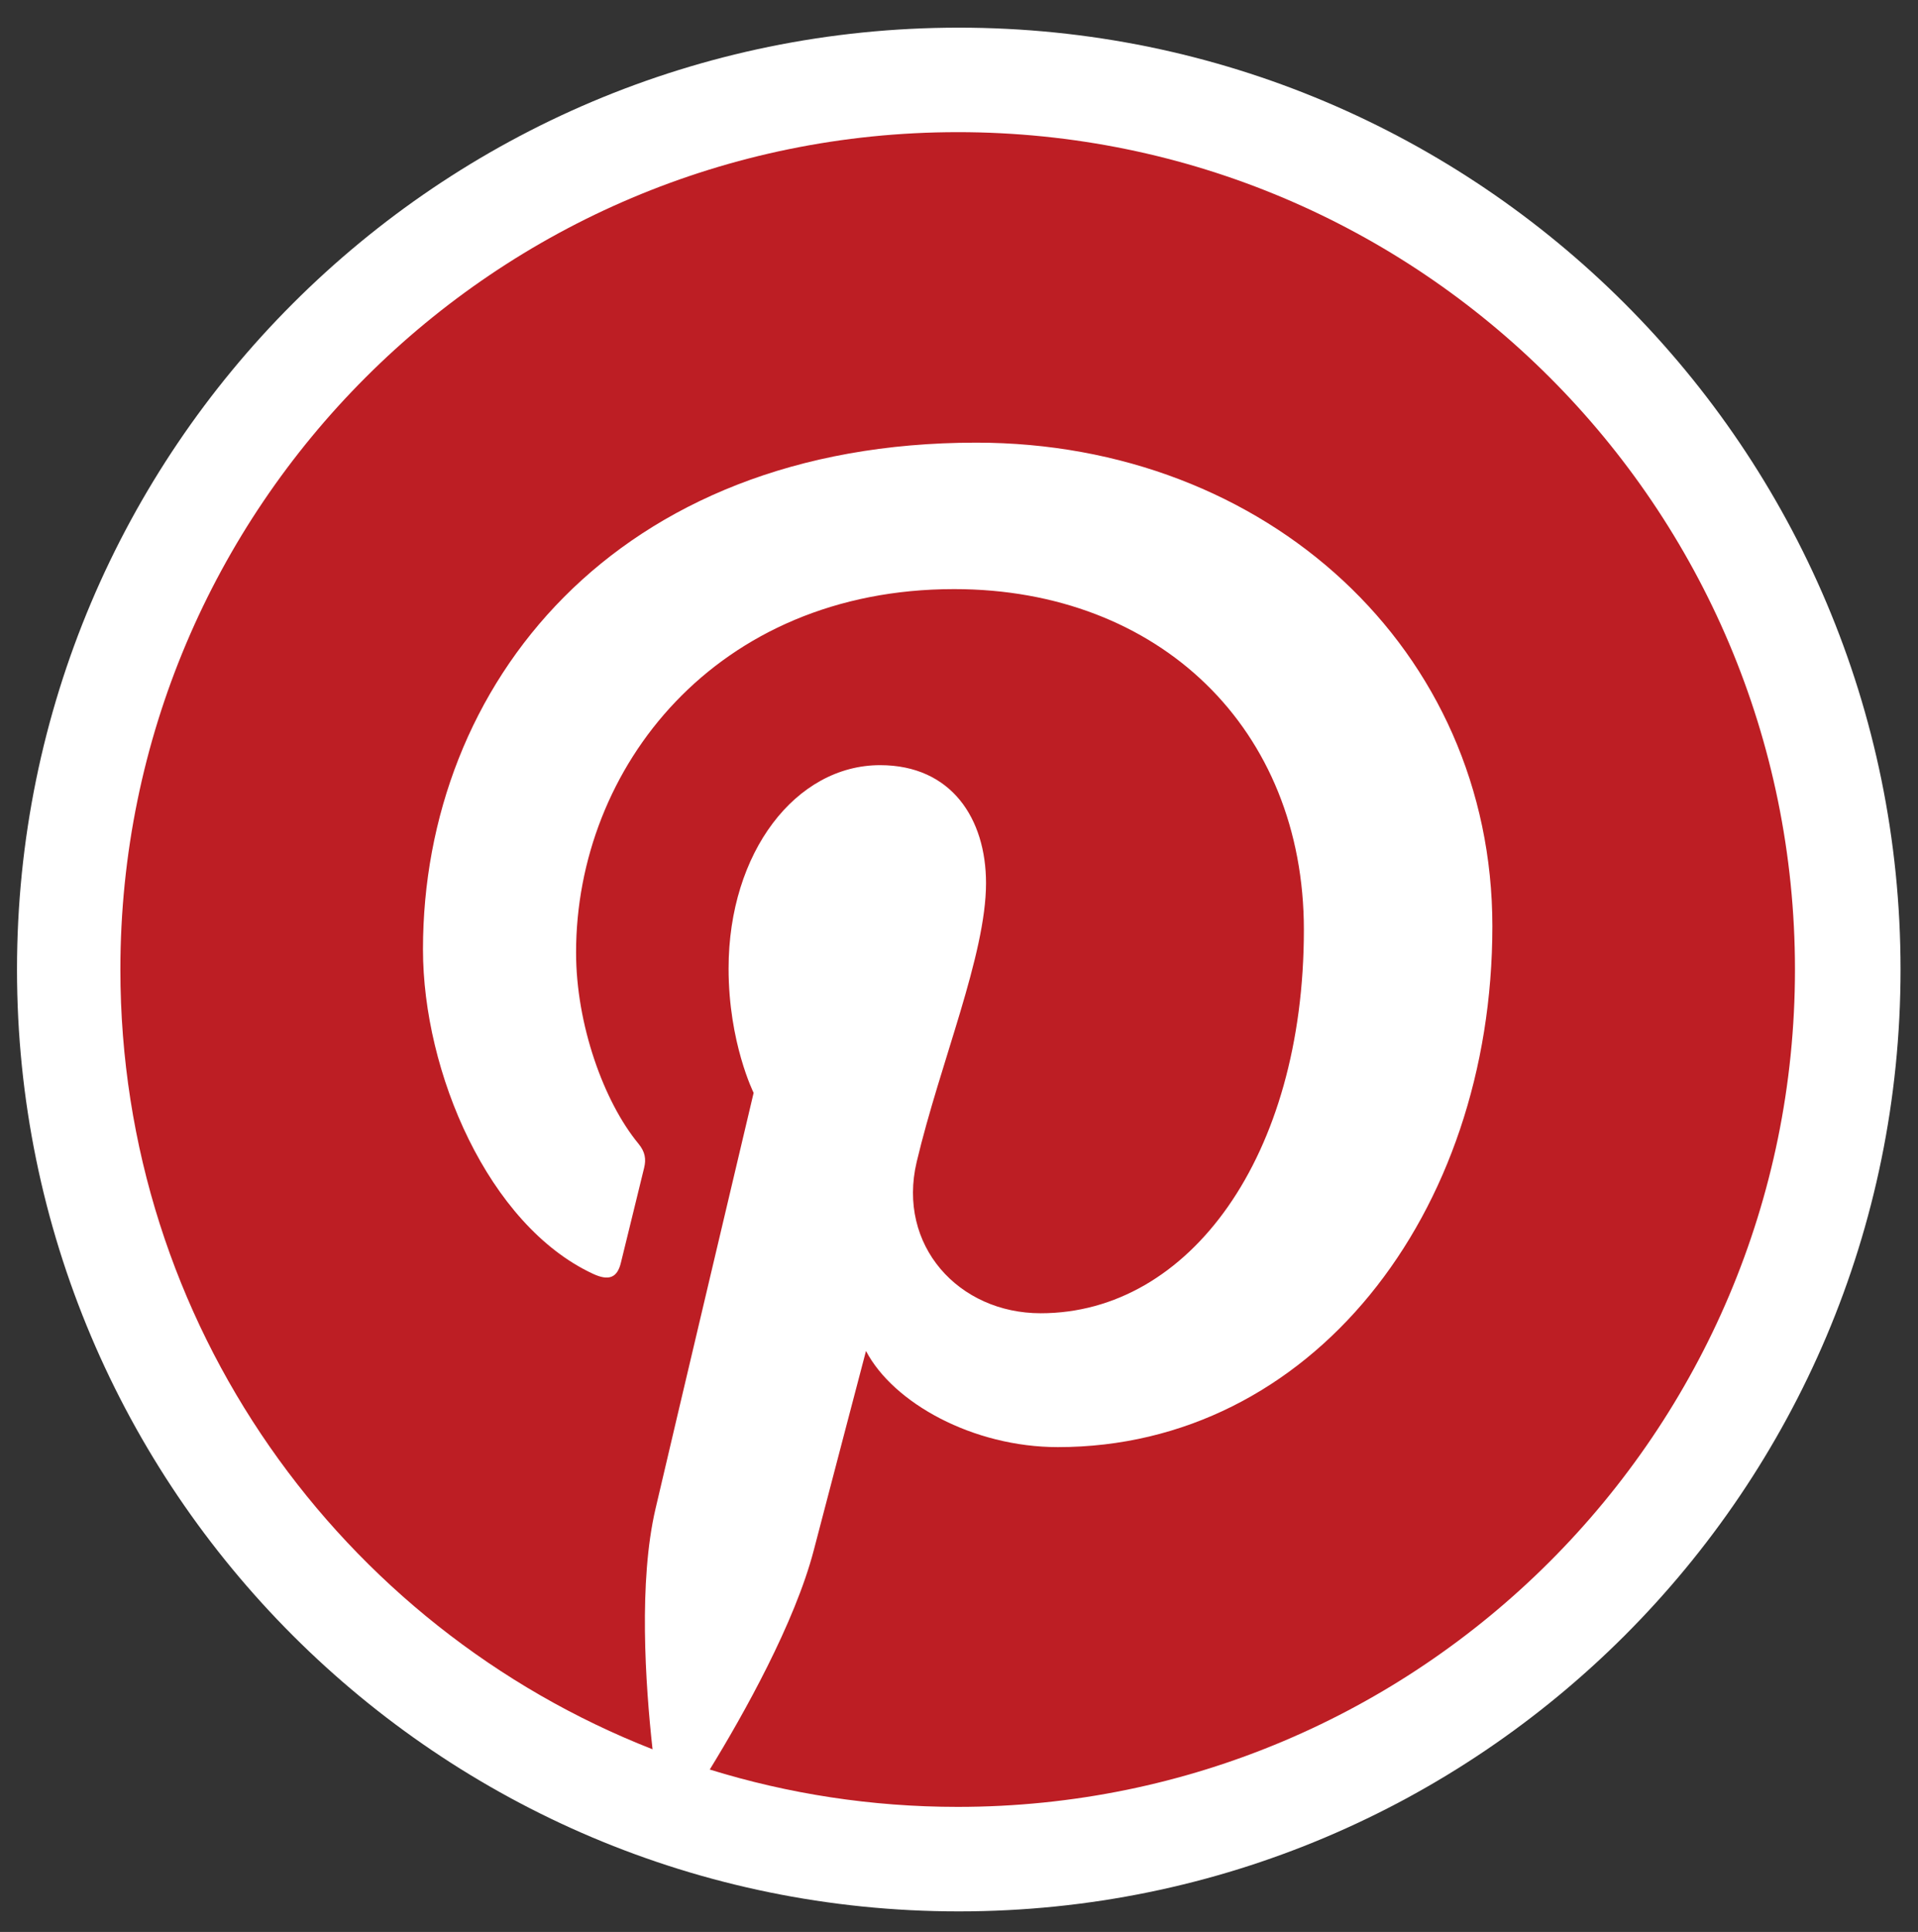 <?xml version="1.0" encoding="UTF-8" standalone="no"?>
<svg
   xmlns:dc="http://purl.org/dc/elements/1.1/"
   xmlns:cc="http://creativecommons.org/ns#"
   xmlns:rdf="http://www.w3.org/1999/02/22-rdf-syntax-ns#"
   xmlns:svg="http://www.w3.org/2000/svg"
   xmlns="http://www.w3.org/2000/svg"
   viewBox="0 0 372.44 375.107"
   height="375.107"
   width="372.44"
   xml:space="preserve"
   version="1.1"
   id="svg2"><rect x="0" y="0" width="372.44" height="375.107" fill="#333333" stroke="none"/><defs
     id="defs6" /><g
     transform="matrix(1.333,0,0,-1.333,0,375.107)"
     id="g10"><g
       transform="scale(0.1)"
       id="g12"><path
         id="path14"
         style="fill:#ffffff;fill-opacity:1;fill-rule:nonzero;stroke:none"
         d="M 2768.57,1401.81 C 2768.57,644.129 2154.34,29.91 1396.66,29.91 638.98,29.91 24.758,644.129 24.758,1401.81 c 0,757.69 614.222,1371.91 1371.902,1371.91 757.68,0 1371.91,-614.22 1371.91,-1371.91" /><path
         id="path16"
         style="fill:#bd1e24;fill-opacity:1;fill-rule:nonzero;stroke:none"
         d="m 1395.07,2621.51 c -673.621,0 -1219.707,-546.08 -1219.707,-1219.7 0,-516.708 321.485,-958.048 775.211,-1135.771 -10.668,96.5 -20.289,244.52 4.231,349.891 22.148,95.172 143.025,606.27 143.025,606.27 0,0 -36.49,73.05 -36.49,181.07 0,169.59 98.31,296.21 220.7,296.21 104.06,0 154.32,-78.14 154.32,-171.81 0,-104.65 -66.62,-261.11 -101.01,-406.09 -28.73,-121.43 60.88,-220.439 180.61,-220.439 216.8,0 383.43,228.609 383.43,558.549 0,292.03 -209.83,496.22 -509.48,496.22 -347.04,0 -550.738,-260.31 -550.738,-529.31 0,-104.83 40.383,-217.24 90.769,-278.35 9.961,-12.08 11.418,-22.66 8.454,-34.97 -9.254,-38.55 -29.833,-121.401 -33.868,-138.339 -5.324,-22.332 -17.683,-27.062 -40.793,-16.312 -152.343,70.921 -247.578,293.641 -247.578,472.521 0,384.74 279.551,738.09 805.894,738.09 423.1,0 751.92,-301.49 751.92,-704.43 0,-420.37 -265.04,-758.662 -632.9,-758.662 -123.61,0 -239.79,64.211 -279.56,140.063 0,0 -61.16,-232.891 -75.98,-289.941 -27.55,-105.938 -101.88,-238.739 -151.61,-319.75 114.13,-35.34 235.41,-54.399 361.15,-54.399 673.62,0 1219.7,546.07 1219.7,1219.689 0,673.62 -546.08,1219.7 -1219.7,1219.7" /></g></g></svg>